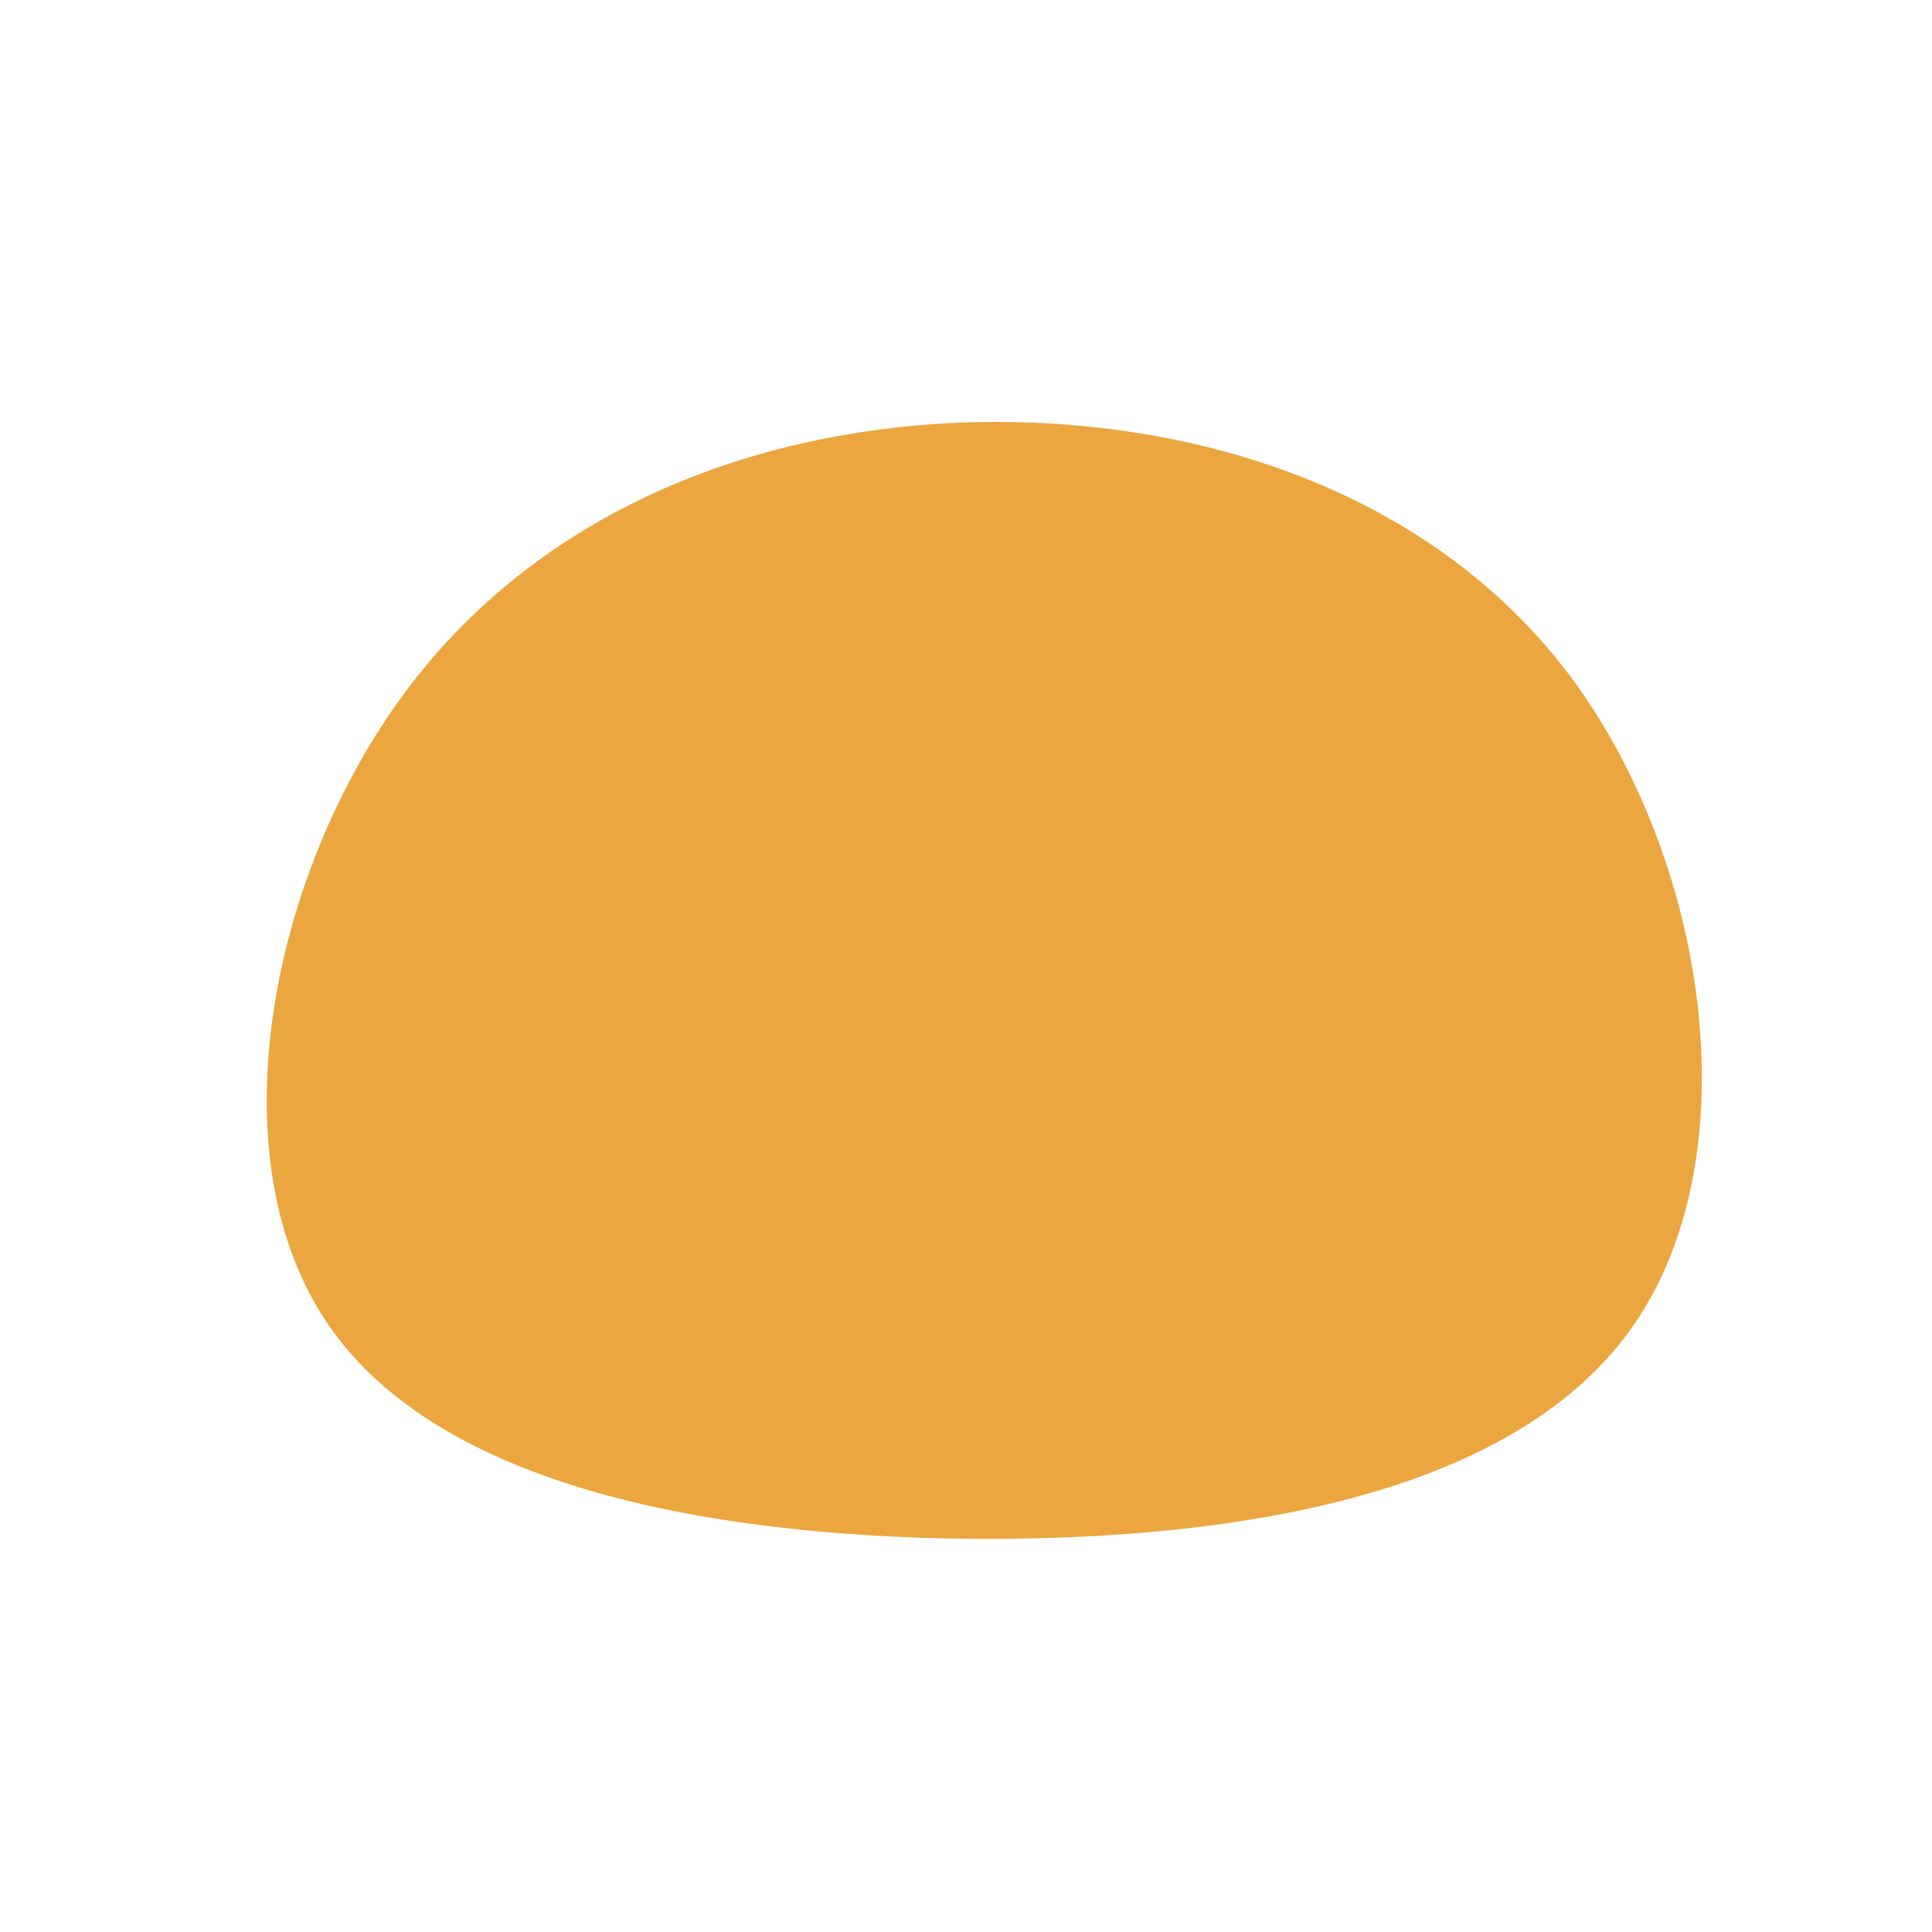 <?xml version="1.0" encoding="UTF-8" standalone="no"?>
<svg
   viewBox="0 0 200 200"
   version="1.1"
   id="svg3687"
   sodipodi:docname="blob.svg"
   inkscape:version="1.2 (1:1.2+202206011327+fc4e4096c5)"
   xmlns:inkscape="http://www.inkscape.org/namespaces/inkscape"
   xmlns:sodipodi="http://sodipodi.sourceforge.net/DTD/sodipodi-0.dtd"
   xmlns="http://www.w3.org/2000/svg"
   xmlns:svg="http://www.w3.org/2000/svg">
  <defs
     id="defs3691" />
  <sodipodi:namedview
     id="namedview3689"
     pagecolor="#ffffff"
     bordercolor="#666666"
     borderopacity="1.0"
     inkscape:showpageshadow="2"
     inkscape:pageopacity="0.0"
     inkscape:pagecheckerboard="0"
     inkscape:deskcolor="#d1d1d1"
     showgrid="false"
     inkscape:zoom="1.18"
     inkscape:cx="100.42373"
     inkscape:cy="100.42373"
     inkscape:window-width="1848"
     inkscape:window-height="1136"
     inkscape:window-x="72"
     inkscape:window-y="27"
     inkscape:window-maximized="1"
     inkscape:current-layer="svg3687" />
  <path
     fill="#FF0066"
     d="M62.4,-30.2C76.7,-11.2,81.3,19.2,69.3,36.9C57.3,54.6,28.6,59.5,0.5,59.3C-27.7,59,-55.5,53.5,-66.5,36.4C-77.6,19.2,-72,-9.5,-58.1,-28.3C-44.2,-47,-22.1,-55.7,0.9,-56.3C24,-56.8,48,-49.2,62.4,-30.2Z"
     transform="translate(100 100)"
     id="path3685"
     style="fill:#eba63f;fill-opacity:1" />
</svg>
